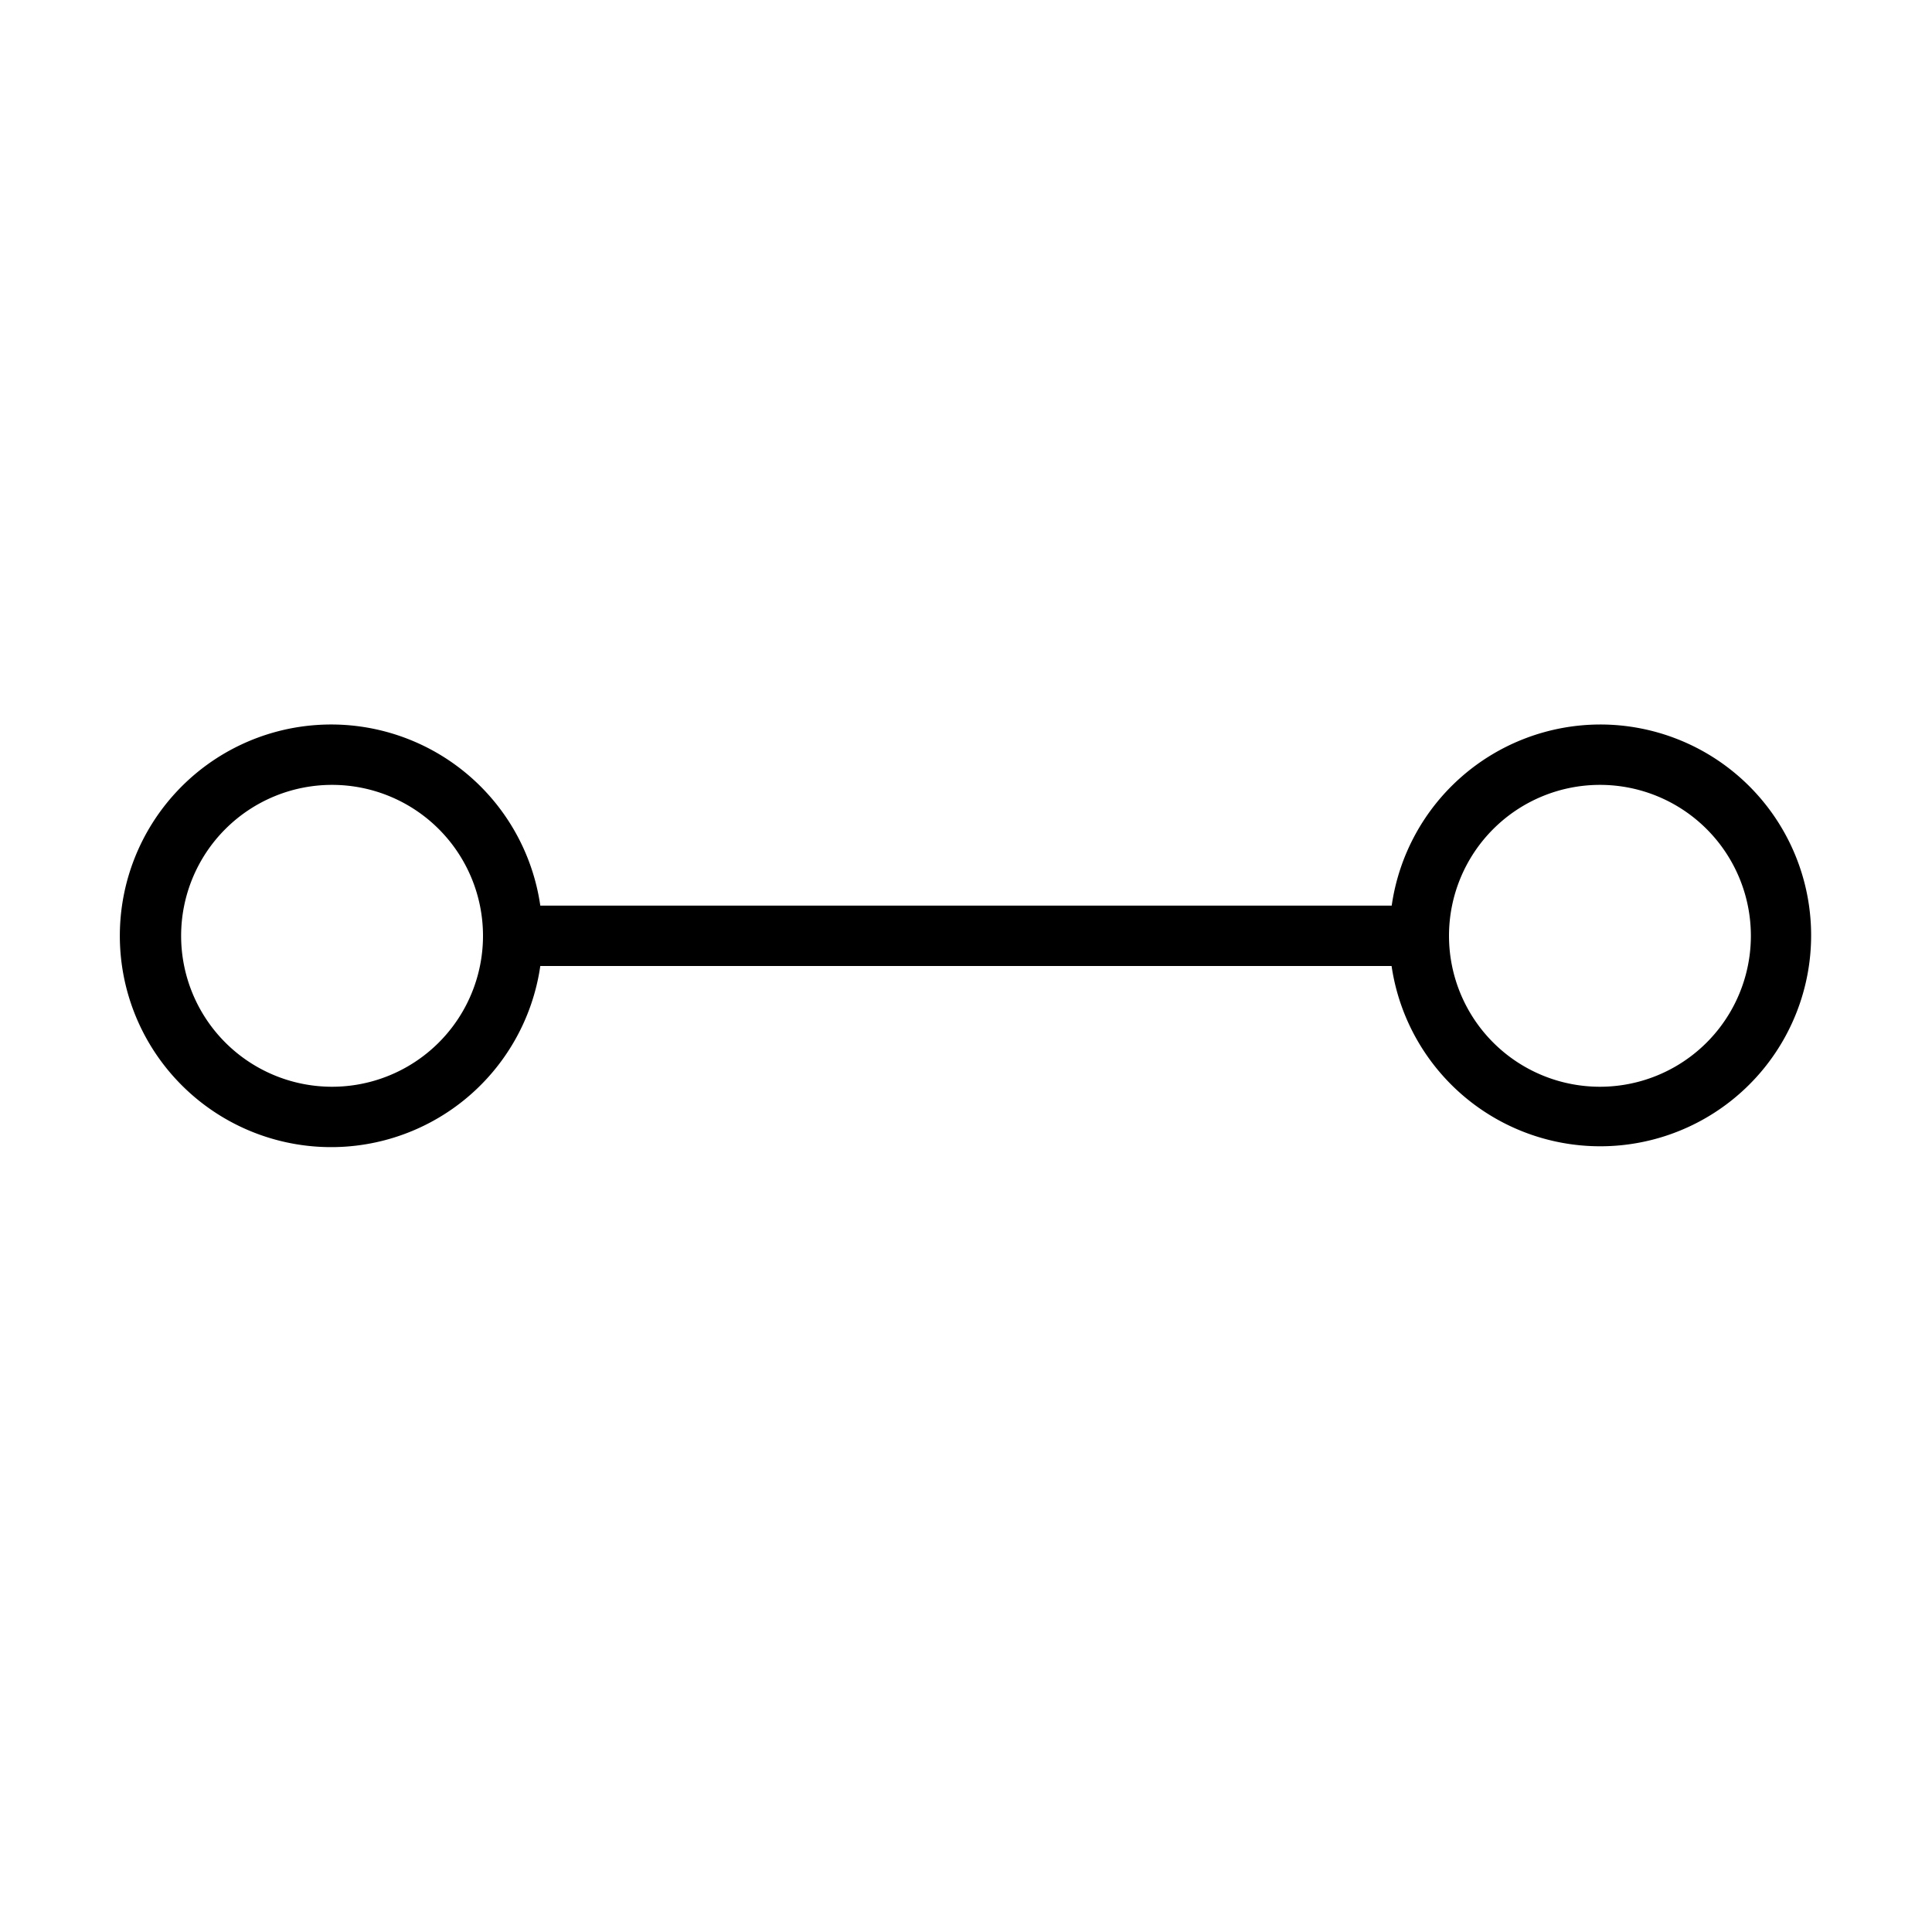 <svg id="Layer_1" data-name="Layer 1" xmlns="http://www.w3.org/2000/svg" width="32" height="32" viewBox="0 0 32 32"><path d="M26.5,12a3.494,3.494,0,0,0-3.449,3H8.949a3.5,3.5,0,1,0,0,1h14.1A3.493,3.493,0,1,0,26.5,12Zm-21,6A2.5,2.5,0,1,1,8,15.5,2.5,2.5,0,0,1,5.5,18Zm21,0A2.5,2.5,0,1,1,29,15.5,2.5,2.5,0,0,1,26.5,18Z"/></svg>